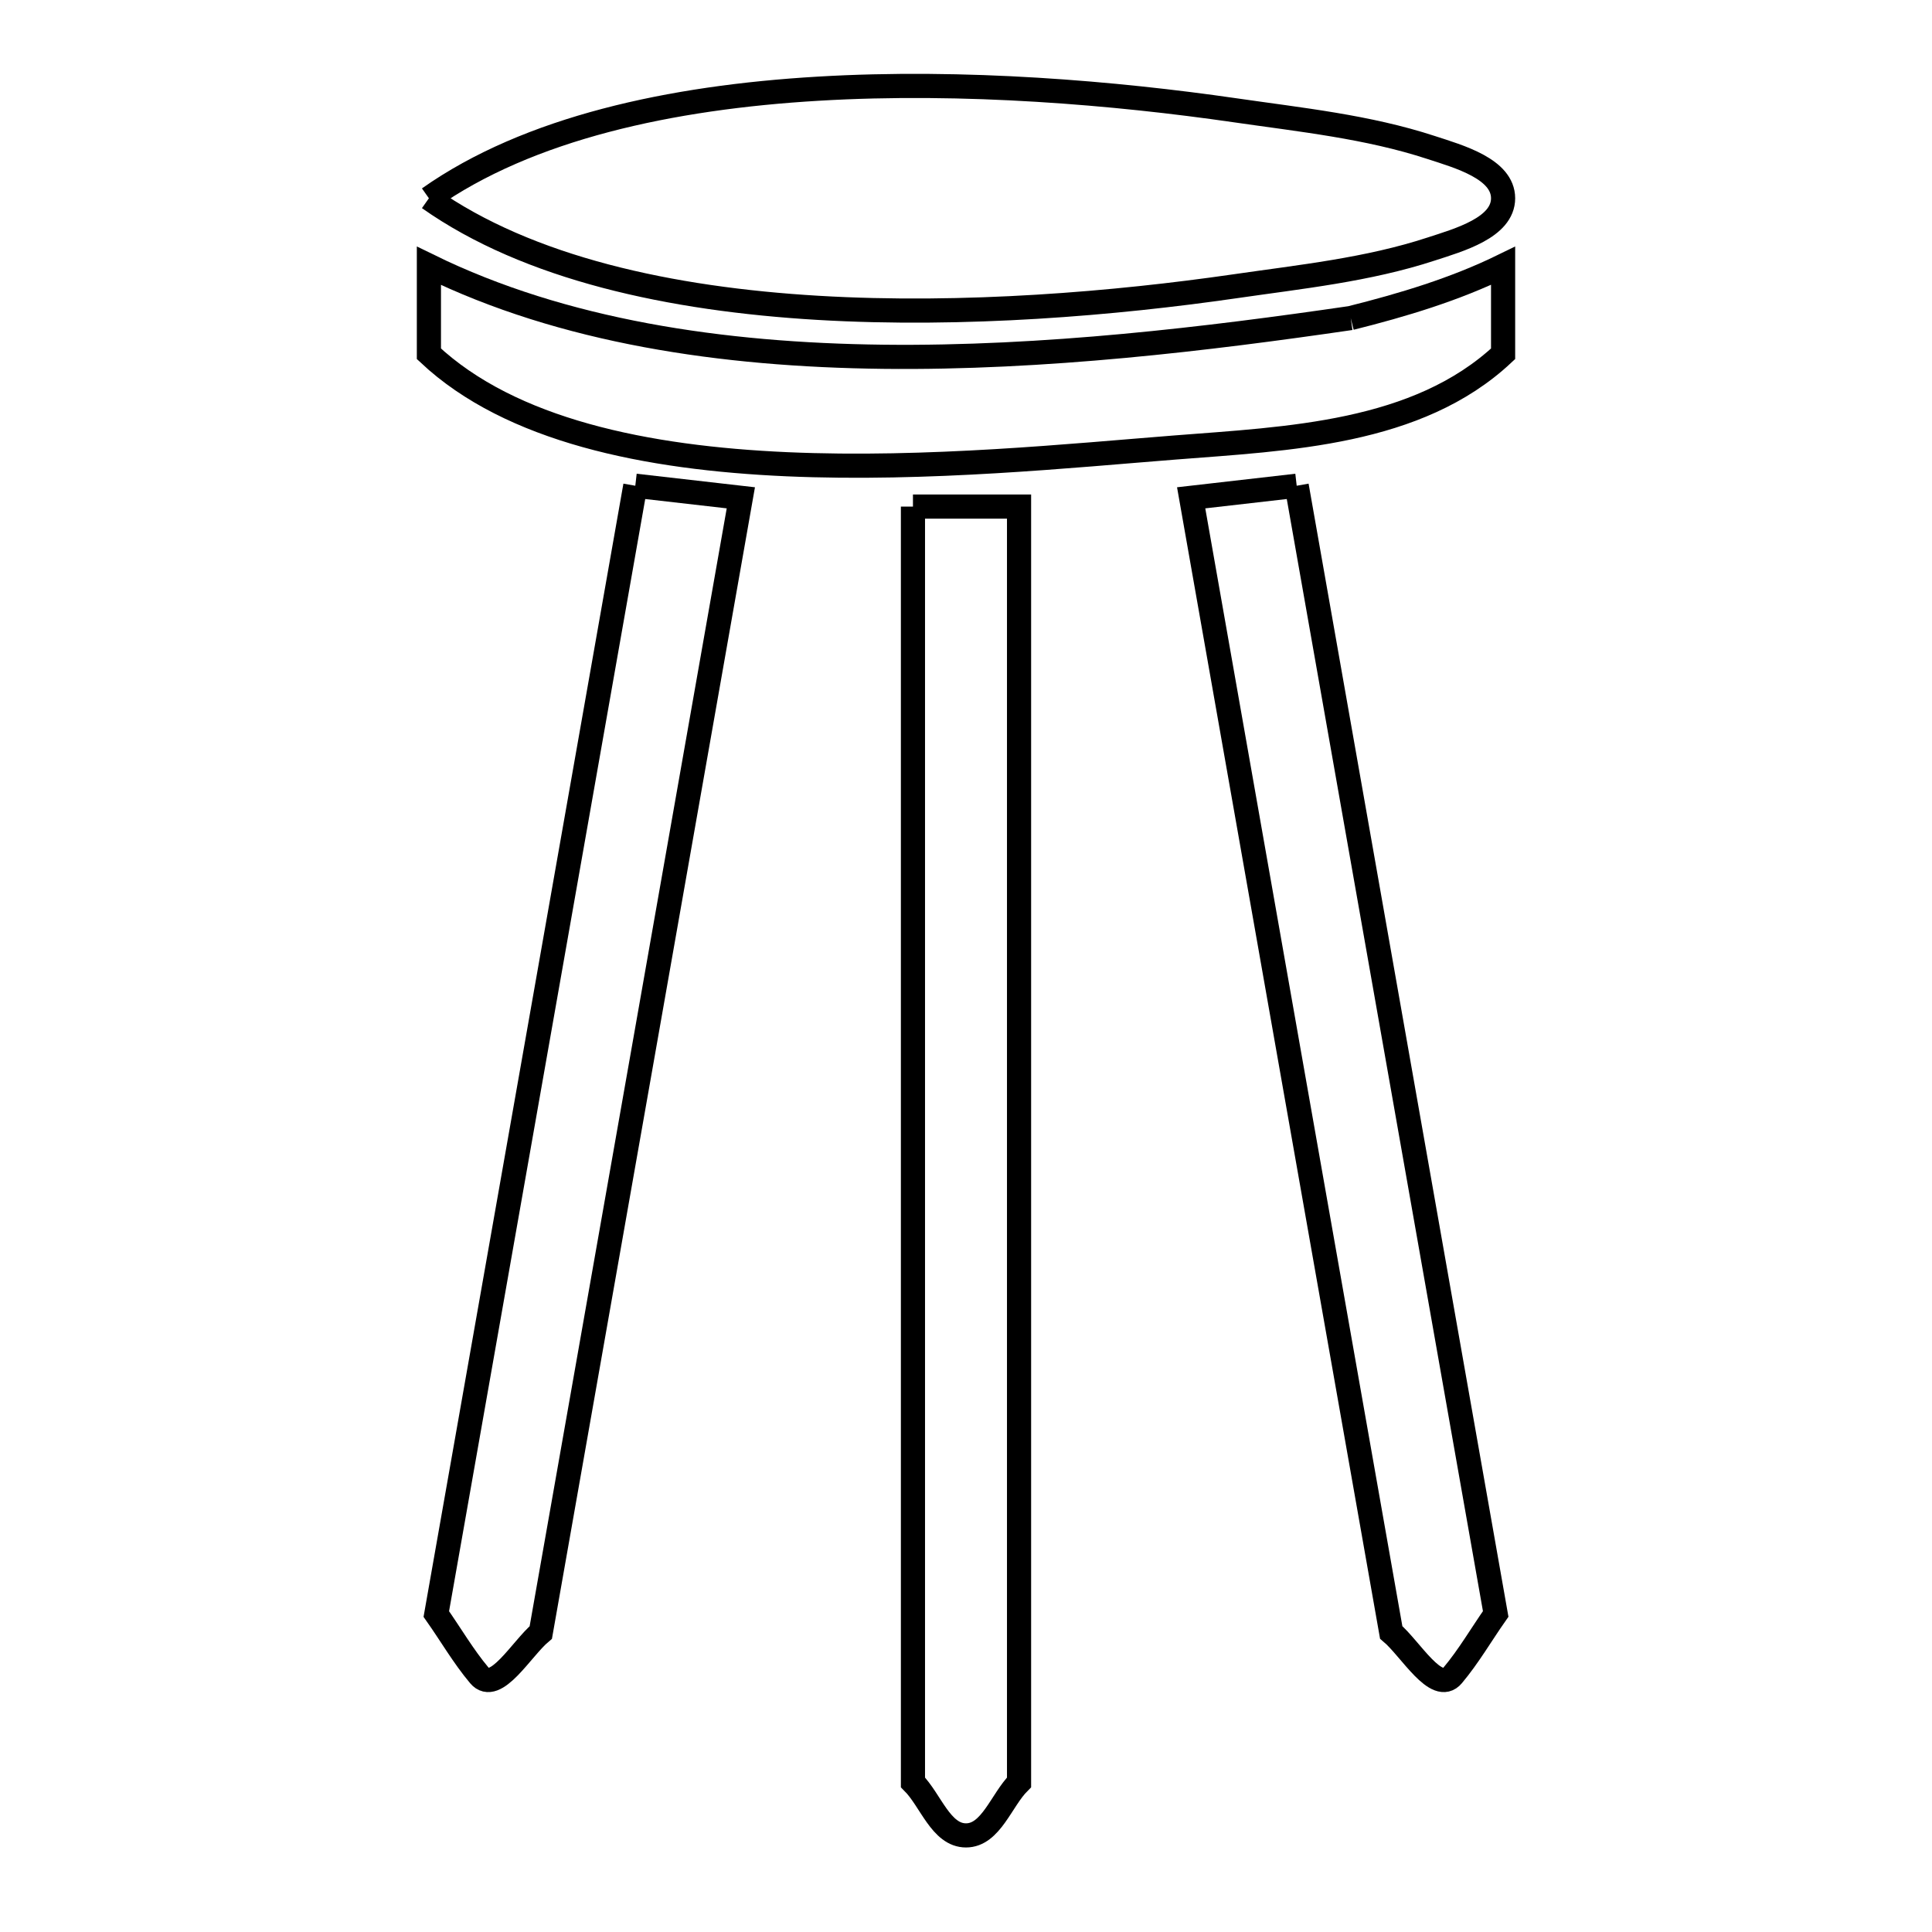 <svg xmlns="http://www.w3.org/2000/svg" viewBox="0.0 0.0 24.0 24.0" height="200px" width="200px"><path fill="none" stroke="black" stroke-width=".3" stroke-opacity="1.0"  filling="0" d="M5.328 2.463 L5.328 2.463 C6.565 1.59 8.334 1.21 10.16 1.102 C11.986 0.993 13.869 1.157 15.336 1.369 C16.156 1.488 16.99 1.574 17.777 1.832 C18.124 1.945 18.672 2.098 18.672 2.463 C18.672 2.828 18.124 2.981 17.777 3.094 C16.99 3.352 16.156 3.438 15.336 3.557 C13.869 3.769 11.986 3.932 10.16 3.824 C8.334 3.716 6.565 3.336 5.328 2.463 L5.328 2.463"></path>
<path fill="none" stroke="black" stroke-width=".3" stroke-opacity="1.0"  filling="0" d="M16.779 3.951 L16.779 3.951 C17.426 3.789 18.073 3.595 18.672 3.302 L18.672 4.395 C17.607 5.393 15.996 5.449 14.597 5.559 C13.332 5.658 11.524 5.844 9.777 5.767 C8.031 5.69 6.346 5.35 5.328 4.395 L5.328 3.302 C6.995 4.118 8.969 4.409 10.972 4.432 C12.974 4.455 15.003 4.21 16.779 3.951 L16.779 3.951"></path>
<path fill="none" stroke="black" stroke-width=".3" stroke-opacity="1.0"  filling="0" d="M7.892 6.034 L7.892 6.034 C8.329 6.084 8.766 6.134 9.203 6.184 L7.961 13.232 L6.718 20.279 C6.48 20.479 6.155 21.051 5.955 20.813 C5.755 20.575 5.599 20.304 5.42 20.05 L6.656 13.042 L7.892 6.034"></path>
<path fill="none" stroke="black" stroke-width=".3" stroke-opacity="1.0"  filling="0" d="M16.108 6.034 L17.344 13.042 L18.58 20.049 C18.401 20.304 18.245 20.575 18.045 20.813 C17.845 21.051 17.52 20.478 17.282 20.278 L16.039 13.231 L14.797 6.184 C15.234 6.134 15.671 6.084 16.108 6.034 L16.108 6.034"></path>
<path fill="none" stroke="black" stroke-width=".3" stroke-opacity="1.0"  filling="0" d="M11.341 6.293 L12.659 6.293 L12.659 11.575 L12.659 16.858 L12.659 22.141 C12.439 22.361 12.31 22.8 12 22.8 C11.689 22.8 11.561 22.361 11.341 22.141 L11.341 16.858 L11.341 11.575 L11.341 6.293"></path></svg>